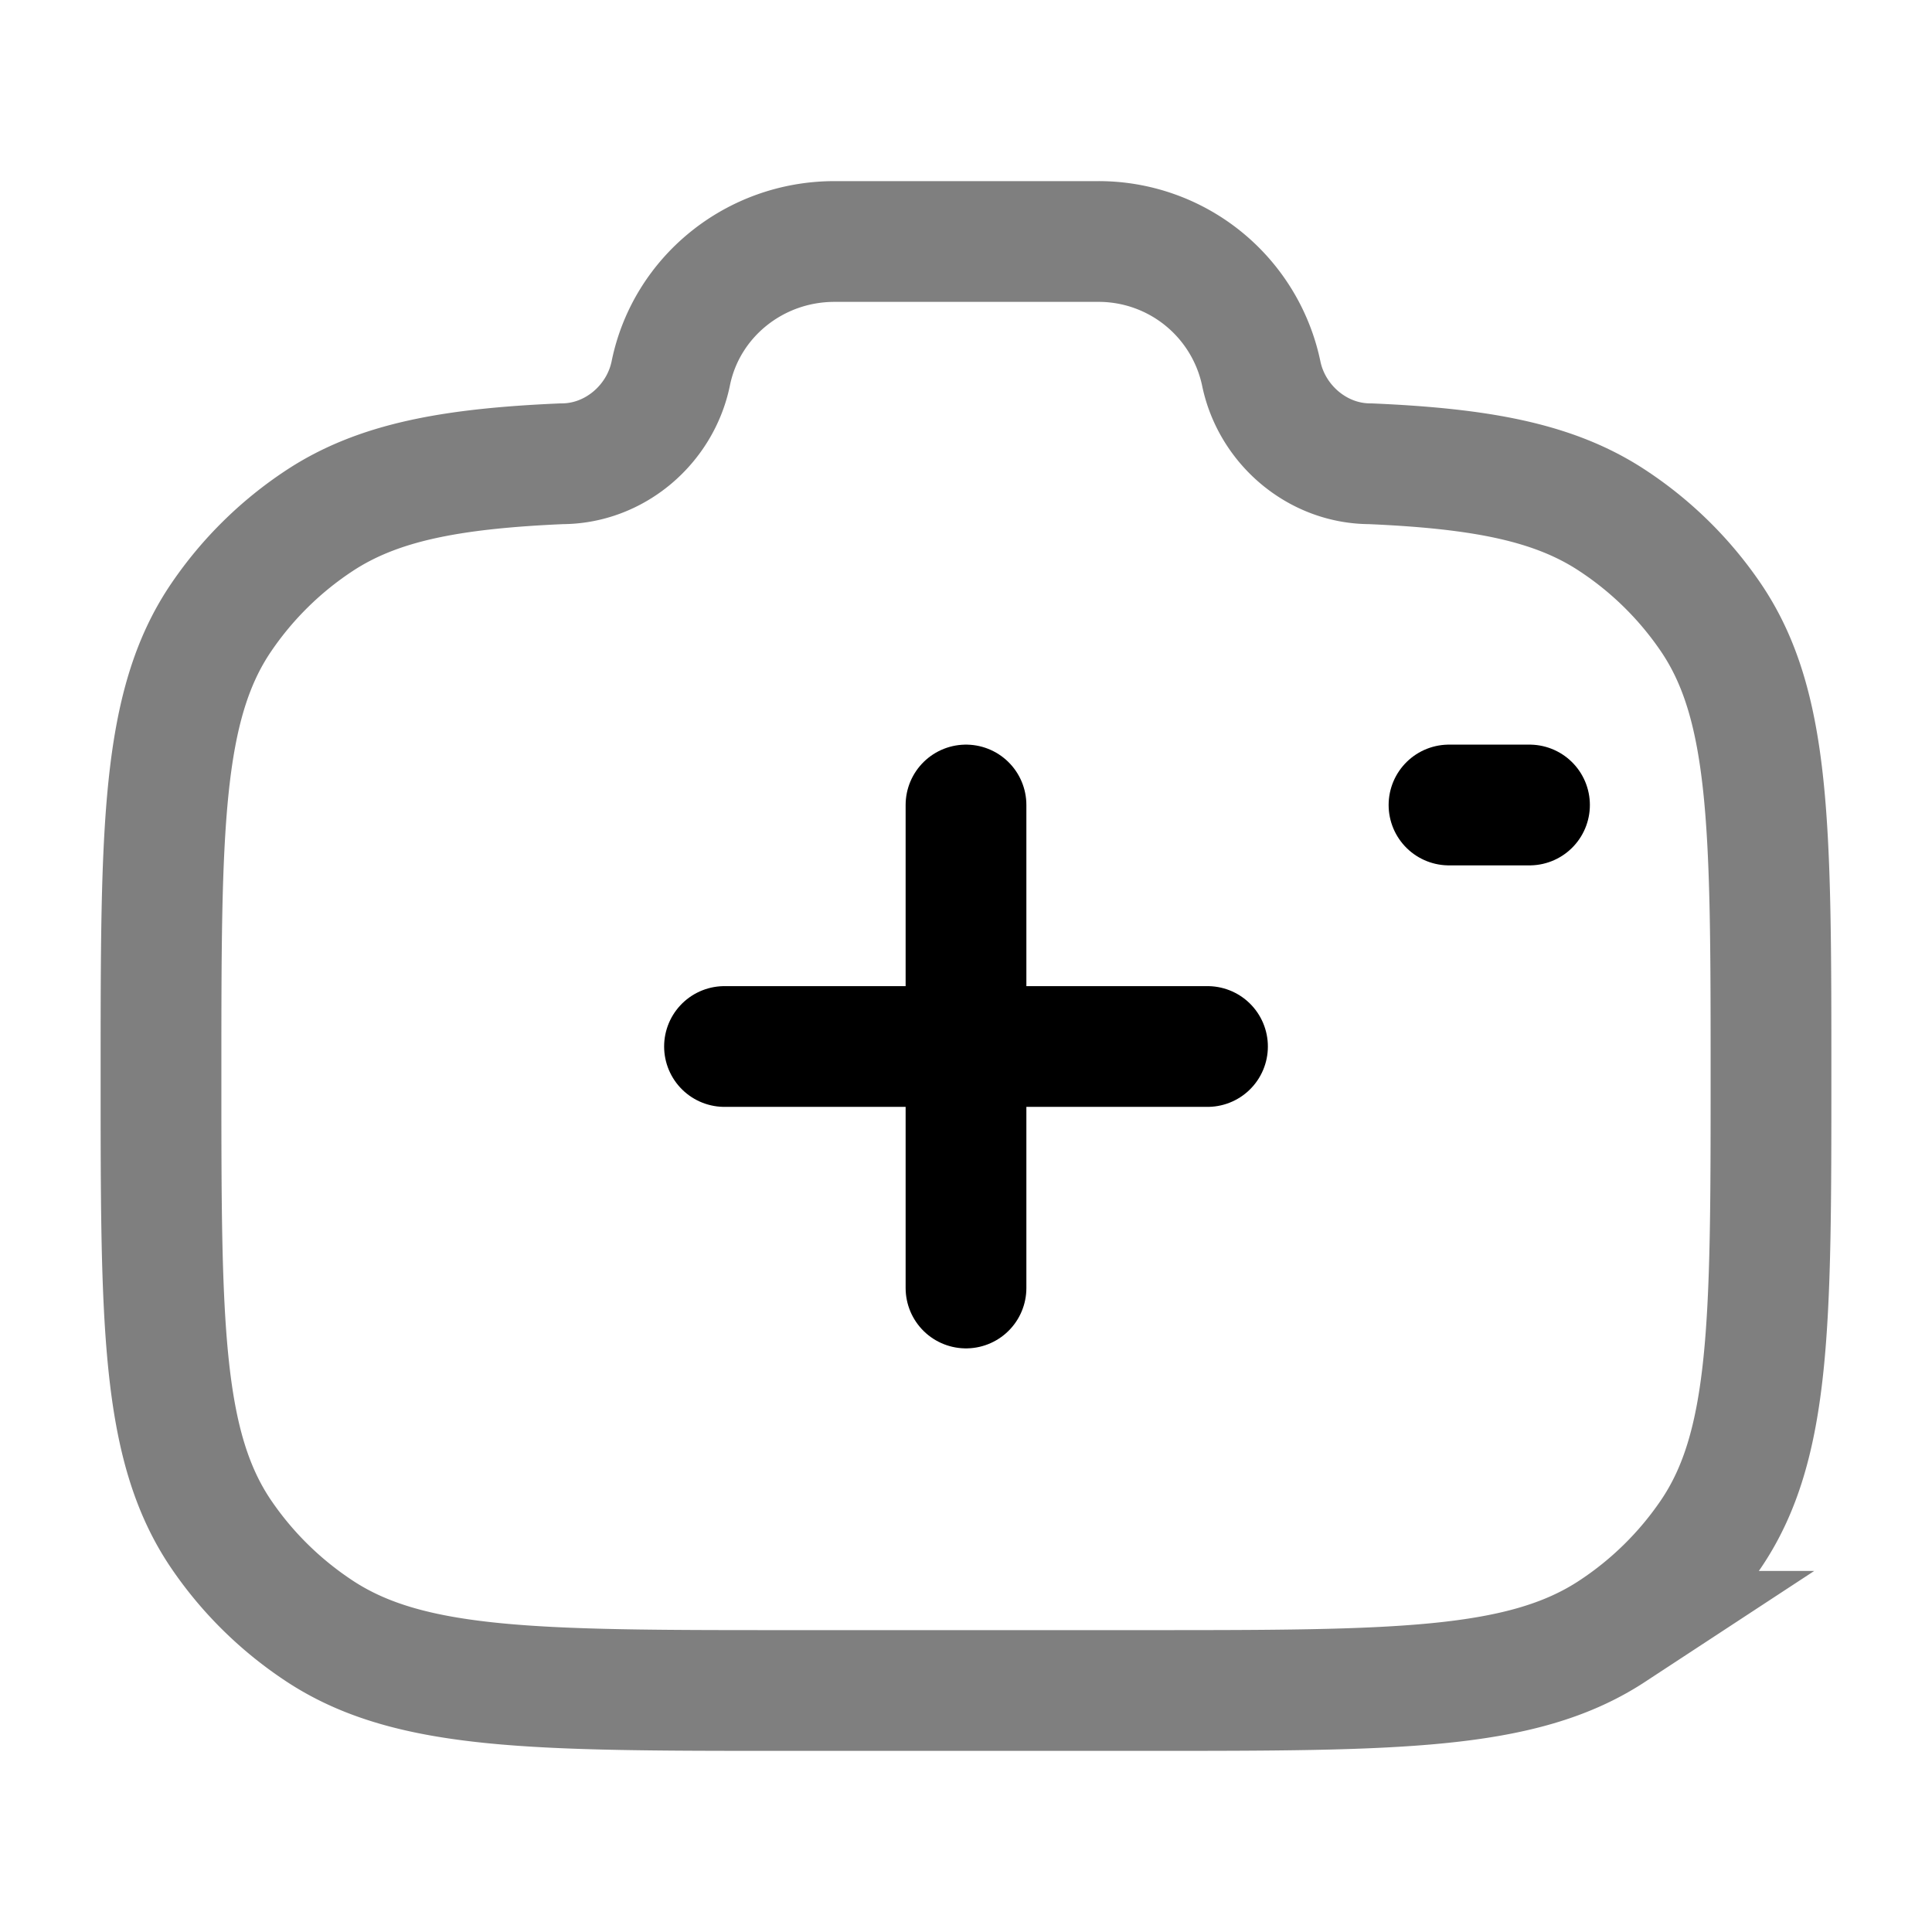 <svg viewBox="0 0 24 24"><g fill="none" stroke="currentColor" stroke-width="1.5"><path stroke-linecap="round" d="M15 13H9m3-3v6"/><path d="M9.778 21h4.444c3.121 0 4.682 0 5.803-.735a4.4 4.4 0 0 0 1.226-1.204c.749-1.1.749-2.633.749-5.697s0-4.597-.749-5.697a4.4 4.4 0 0 0-1.226-1.204c-.72-.473-1.622-.642-3.003-.702c-.659 0-1.226-.49-1.355-1.125A2.064 2.064 0 0 0 13.634 3h-3.268c-.988 0-1.839.685-2.033 1.636c-.129.635-.696 1.125-1.355 1.125c-1.38.06-2.282.23-3.003.702A4.4 4.4 0 0 0 2.75 7.667C2 8.767 2 10.299 2 13.364s0 4.596.749 5.697c.324.476.74.885 1.226 1.204C5.096 21 6.657 21 9.778 21Z" opacity=".5"/><path stroke-linecap="round" d="M19 10h-1"/></g></svg>